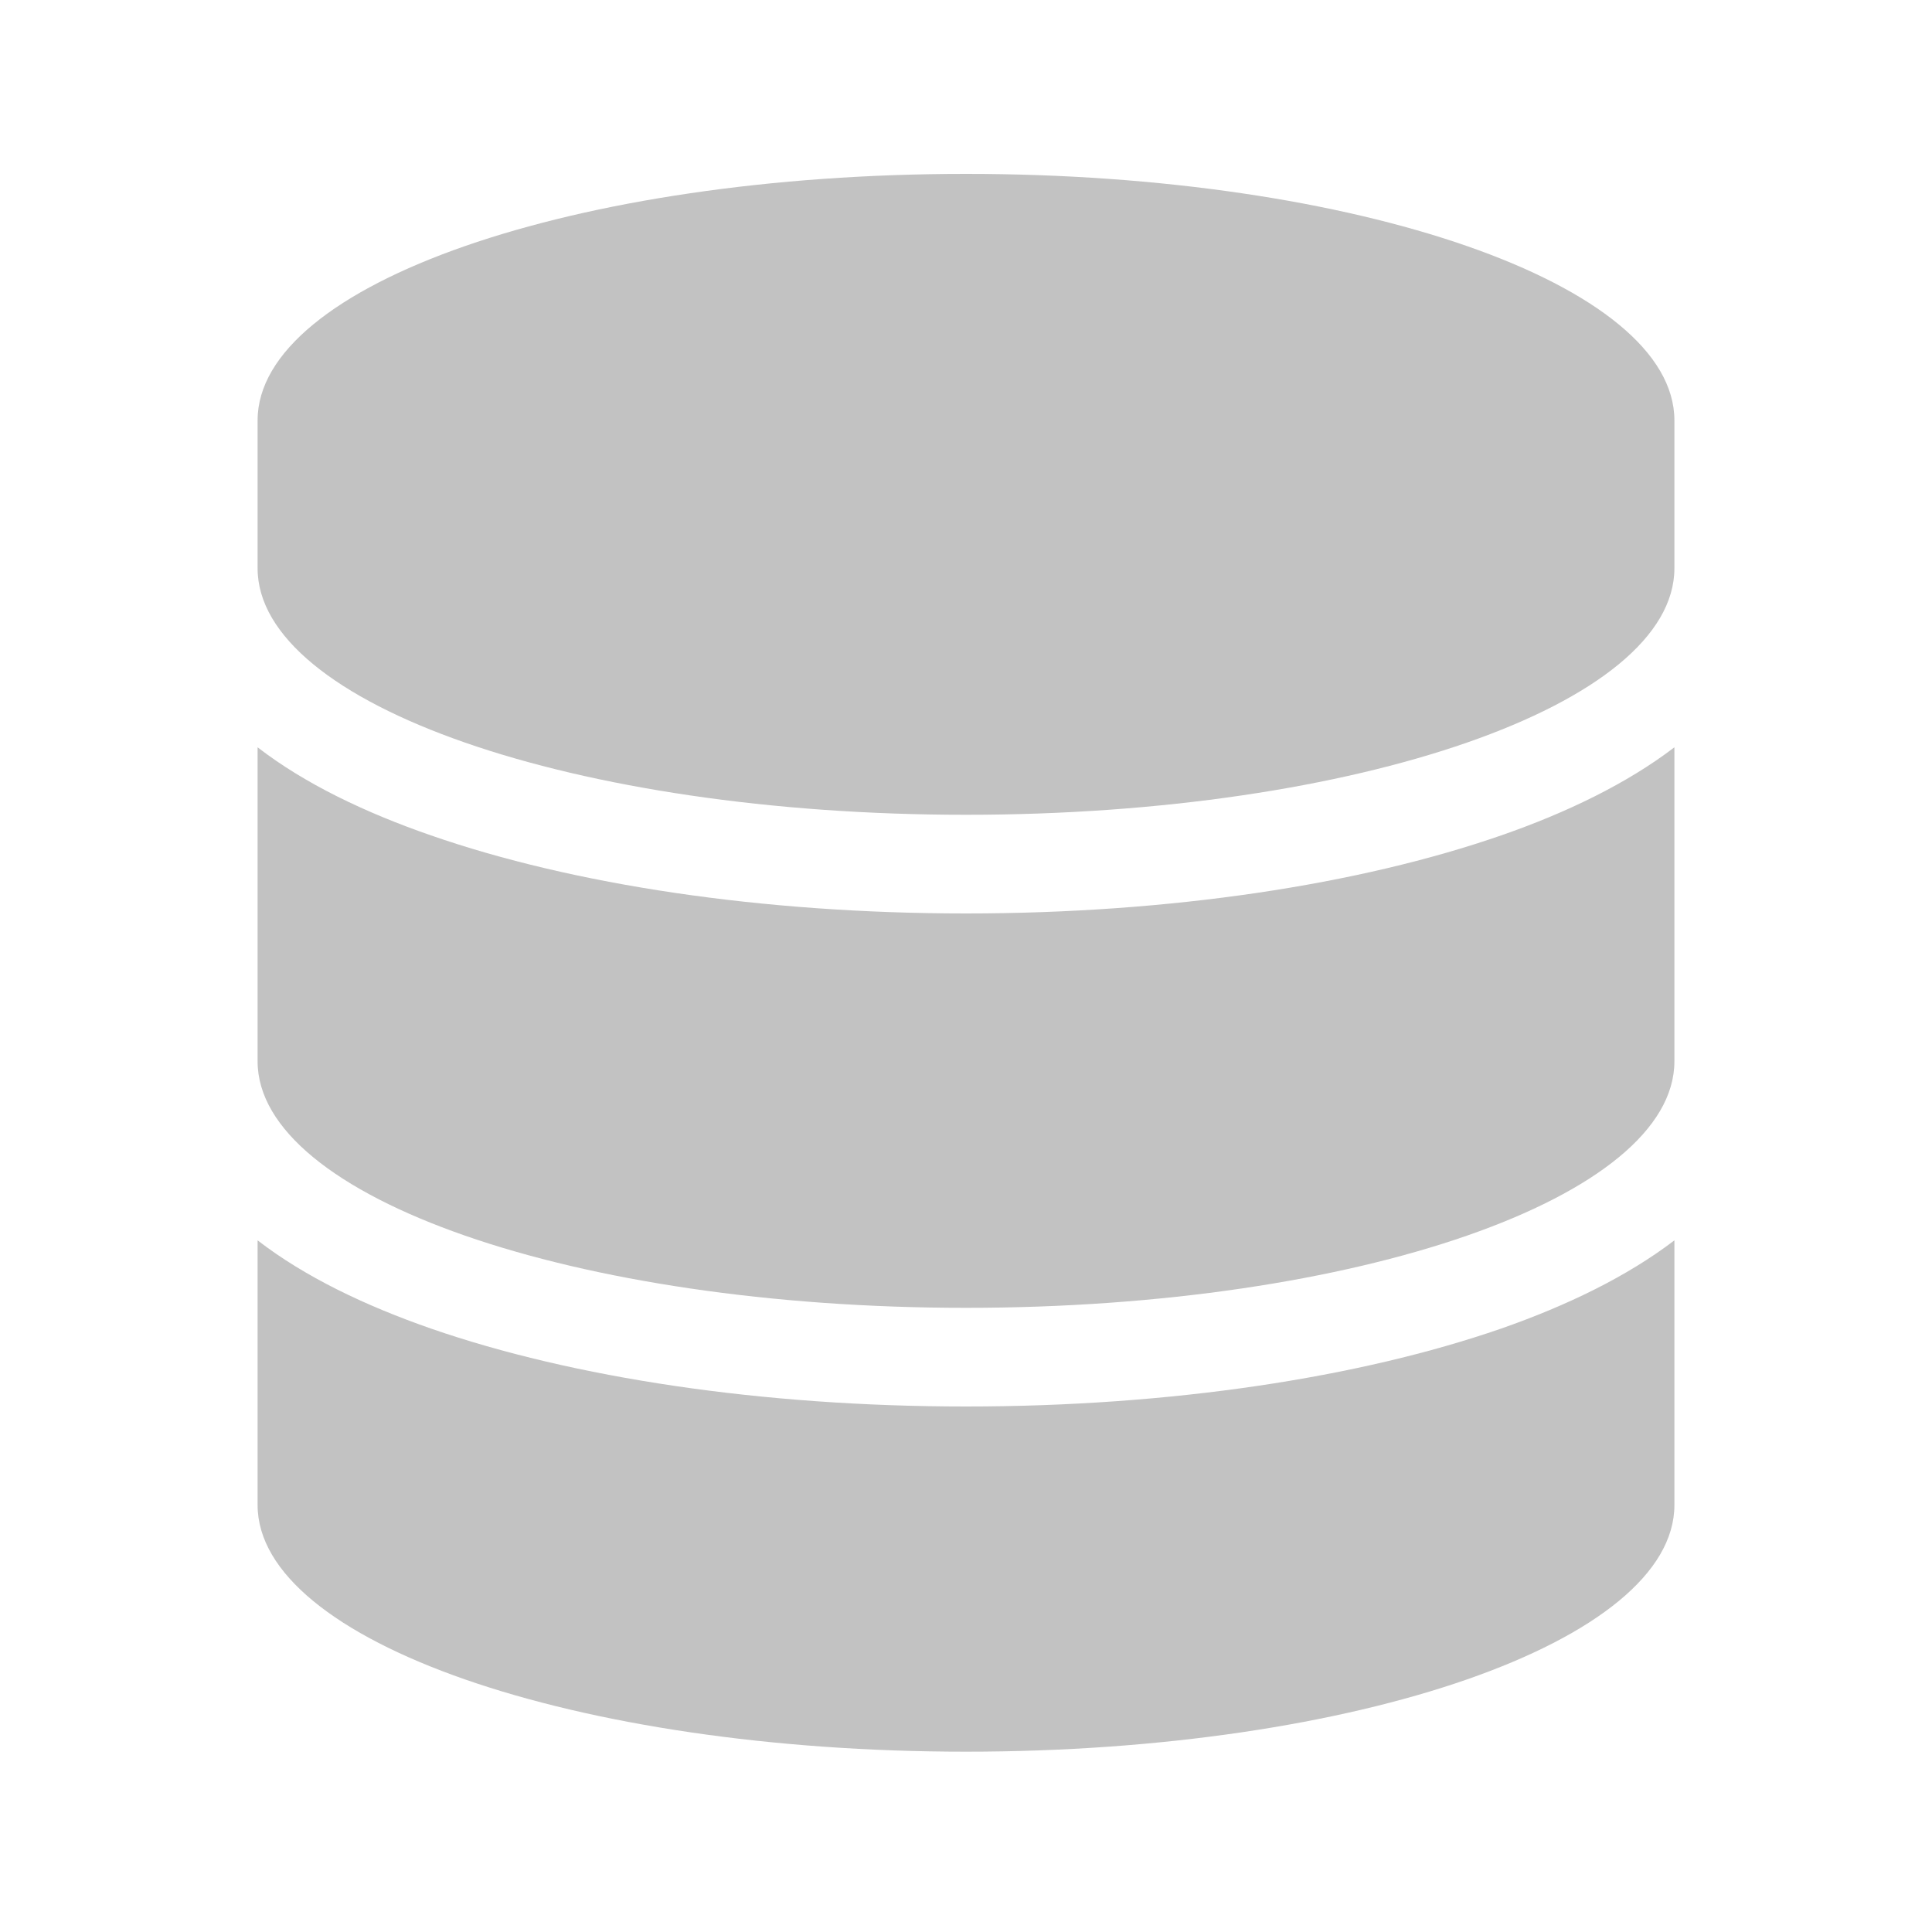 <svg width="15" height="15" viewBox="0 0 15 15" fill="none" xmlns="http://www.w3.org/2000/svg">
<path d="M13 3.264V4.412C13 5.47 10.537 6.326 7.5 6.326C4.463 6.326 2 5.47 2 4.412V3.264C2 2.206 4.463 1.35 7.5 1.35C10.537 1.35 13 2.206 13 3.264ZM11.655 6.486C12.165 6.309 12.634 6.082 13 5.802V8.24C13 9.298 10.537 10.154 7.5 10.154C4.463 10.154 2 9.298 2 8.24V5.802C2.366 6.085 2.835 6.309 3.346 6.486C4.448 6.869 5.916 7.092 7.5 7.092C9.084 7.092 10.552 6.869 11.655 6.486ZM2 9.63C2.366 9.913 2.835 10.137 3.346 10.315C4.448 10.697 5.916 10.92 7.5 10.92C9.084 10.92 10.552 10.697 11.655 10.315C12.165 10.137 12.634 9.91 13 9.63V11.685C13 12.743 10.537 13.6 7.5 13.6C4.463 13.6 2 12.743 2 11.685V9.63Z" fill="#C2C2C2"/>
</svg>
